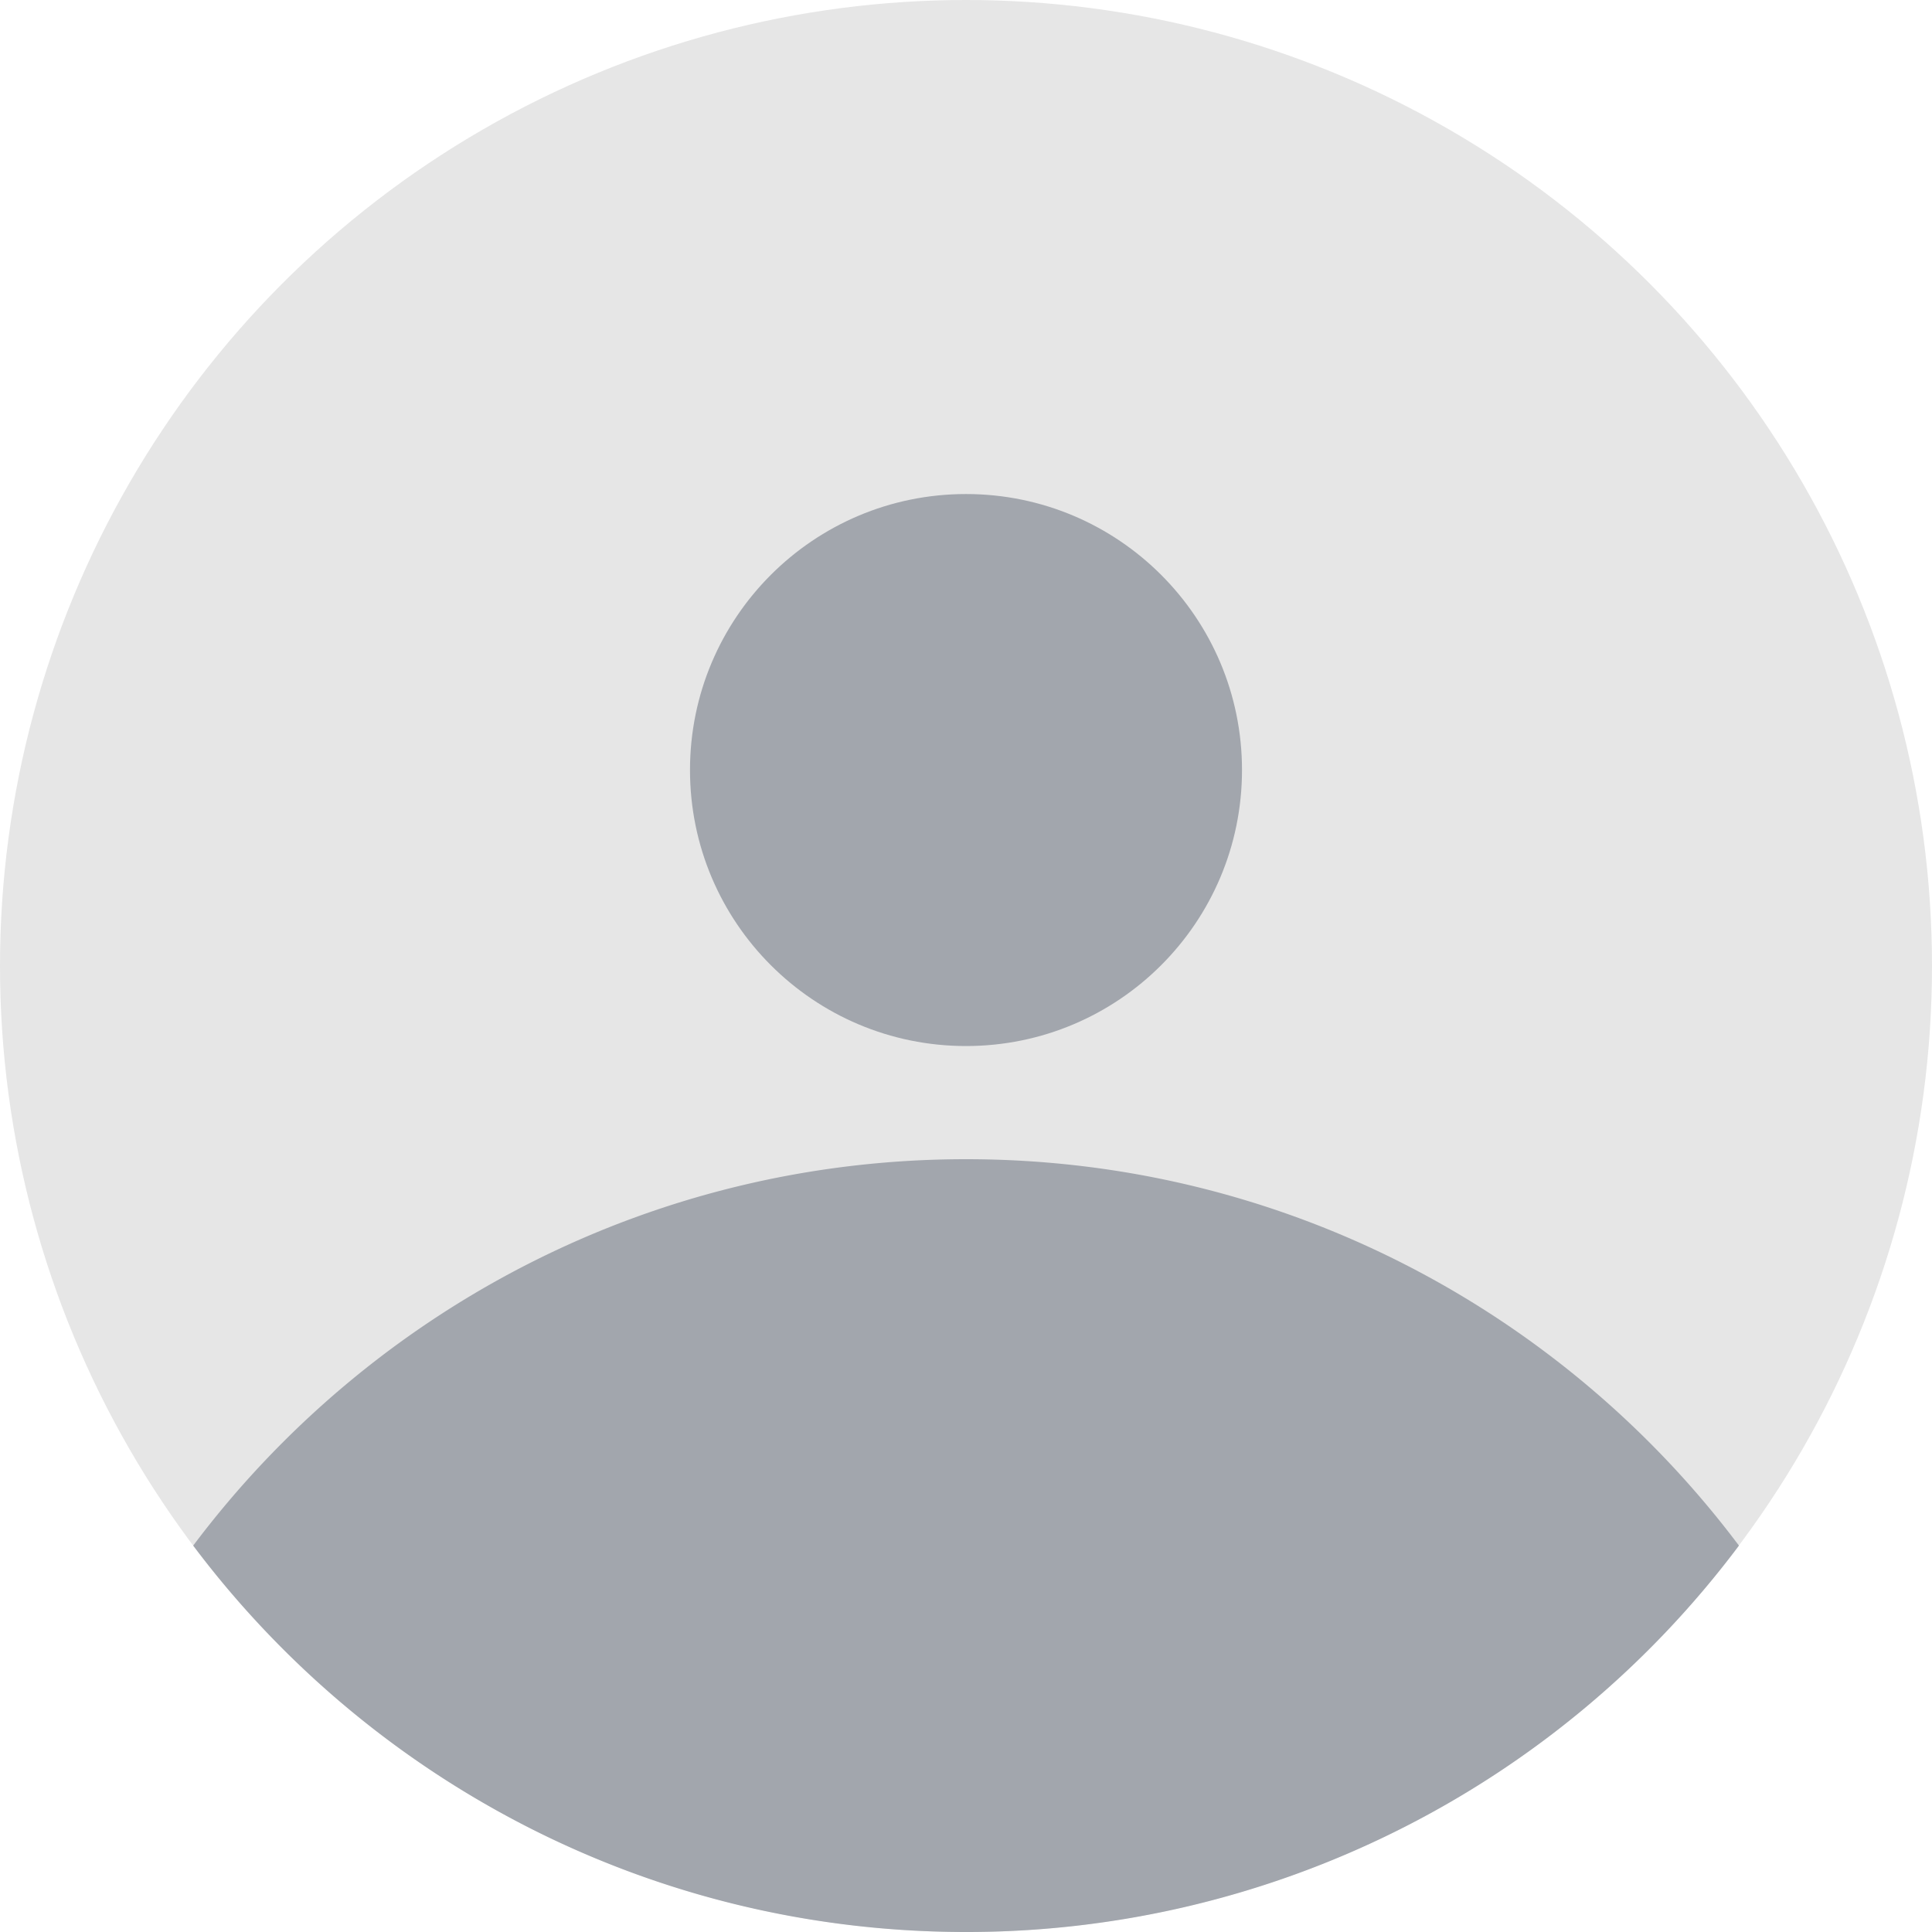 <svg width="28" height="28" fill="none" xmlns="http://www.w3.org/2000/svg"><circle cx="14" cy="14" r="14" fill="#E6E6E6"/><circle cx="14" cy="11.16" r="4" fill="#A2A6AD"/><path fill-rule="evenodd" clip-rule="evenodd" d="M2.8 22.4C5.354 19 9.42 16.8 14 16.8c4.581 0 8.648 2.2 11.202 5.6A13.98 13.98 0 0114 28c-4.58 0-8.646-2.2-11.2-5.6z" fill="#A2A6AD"/></svg>